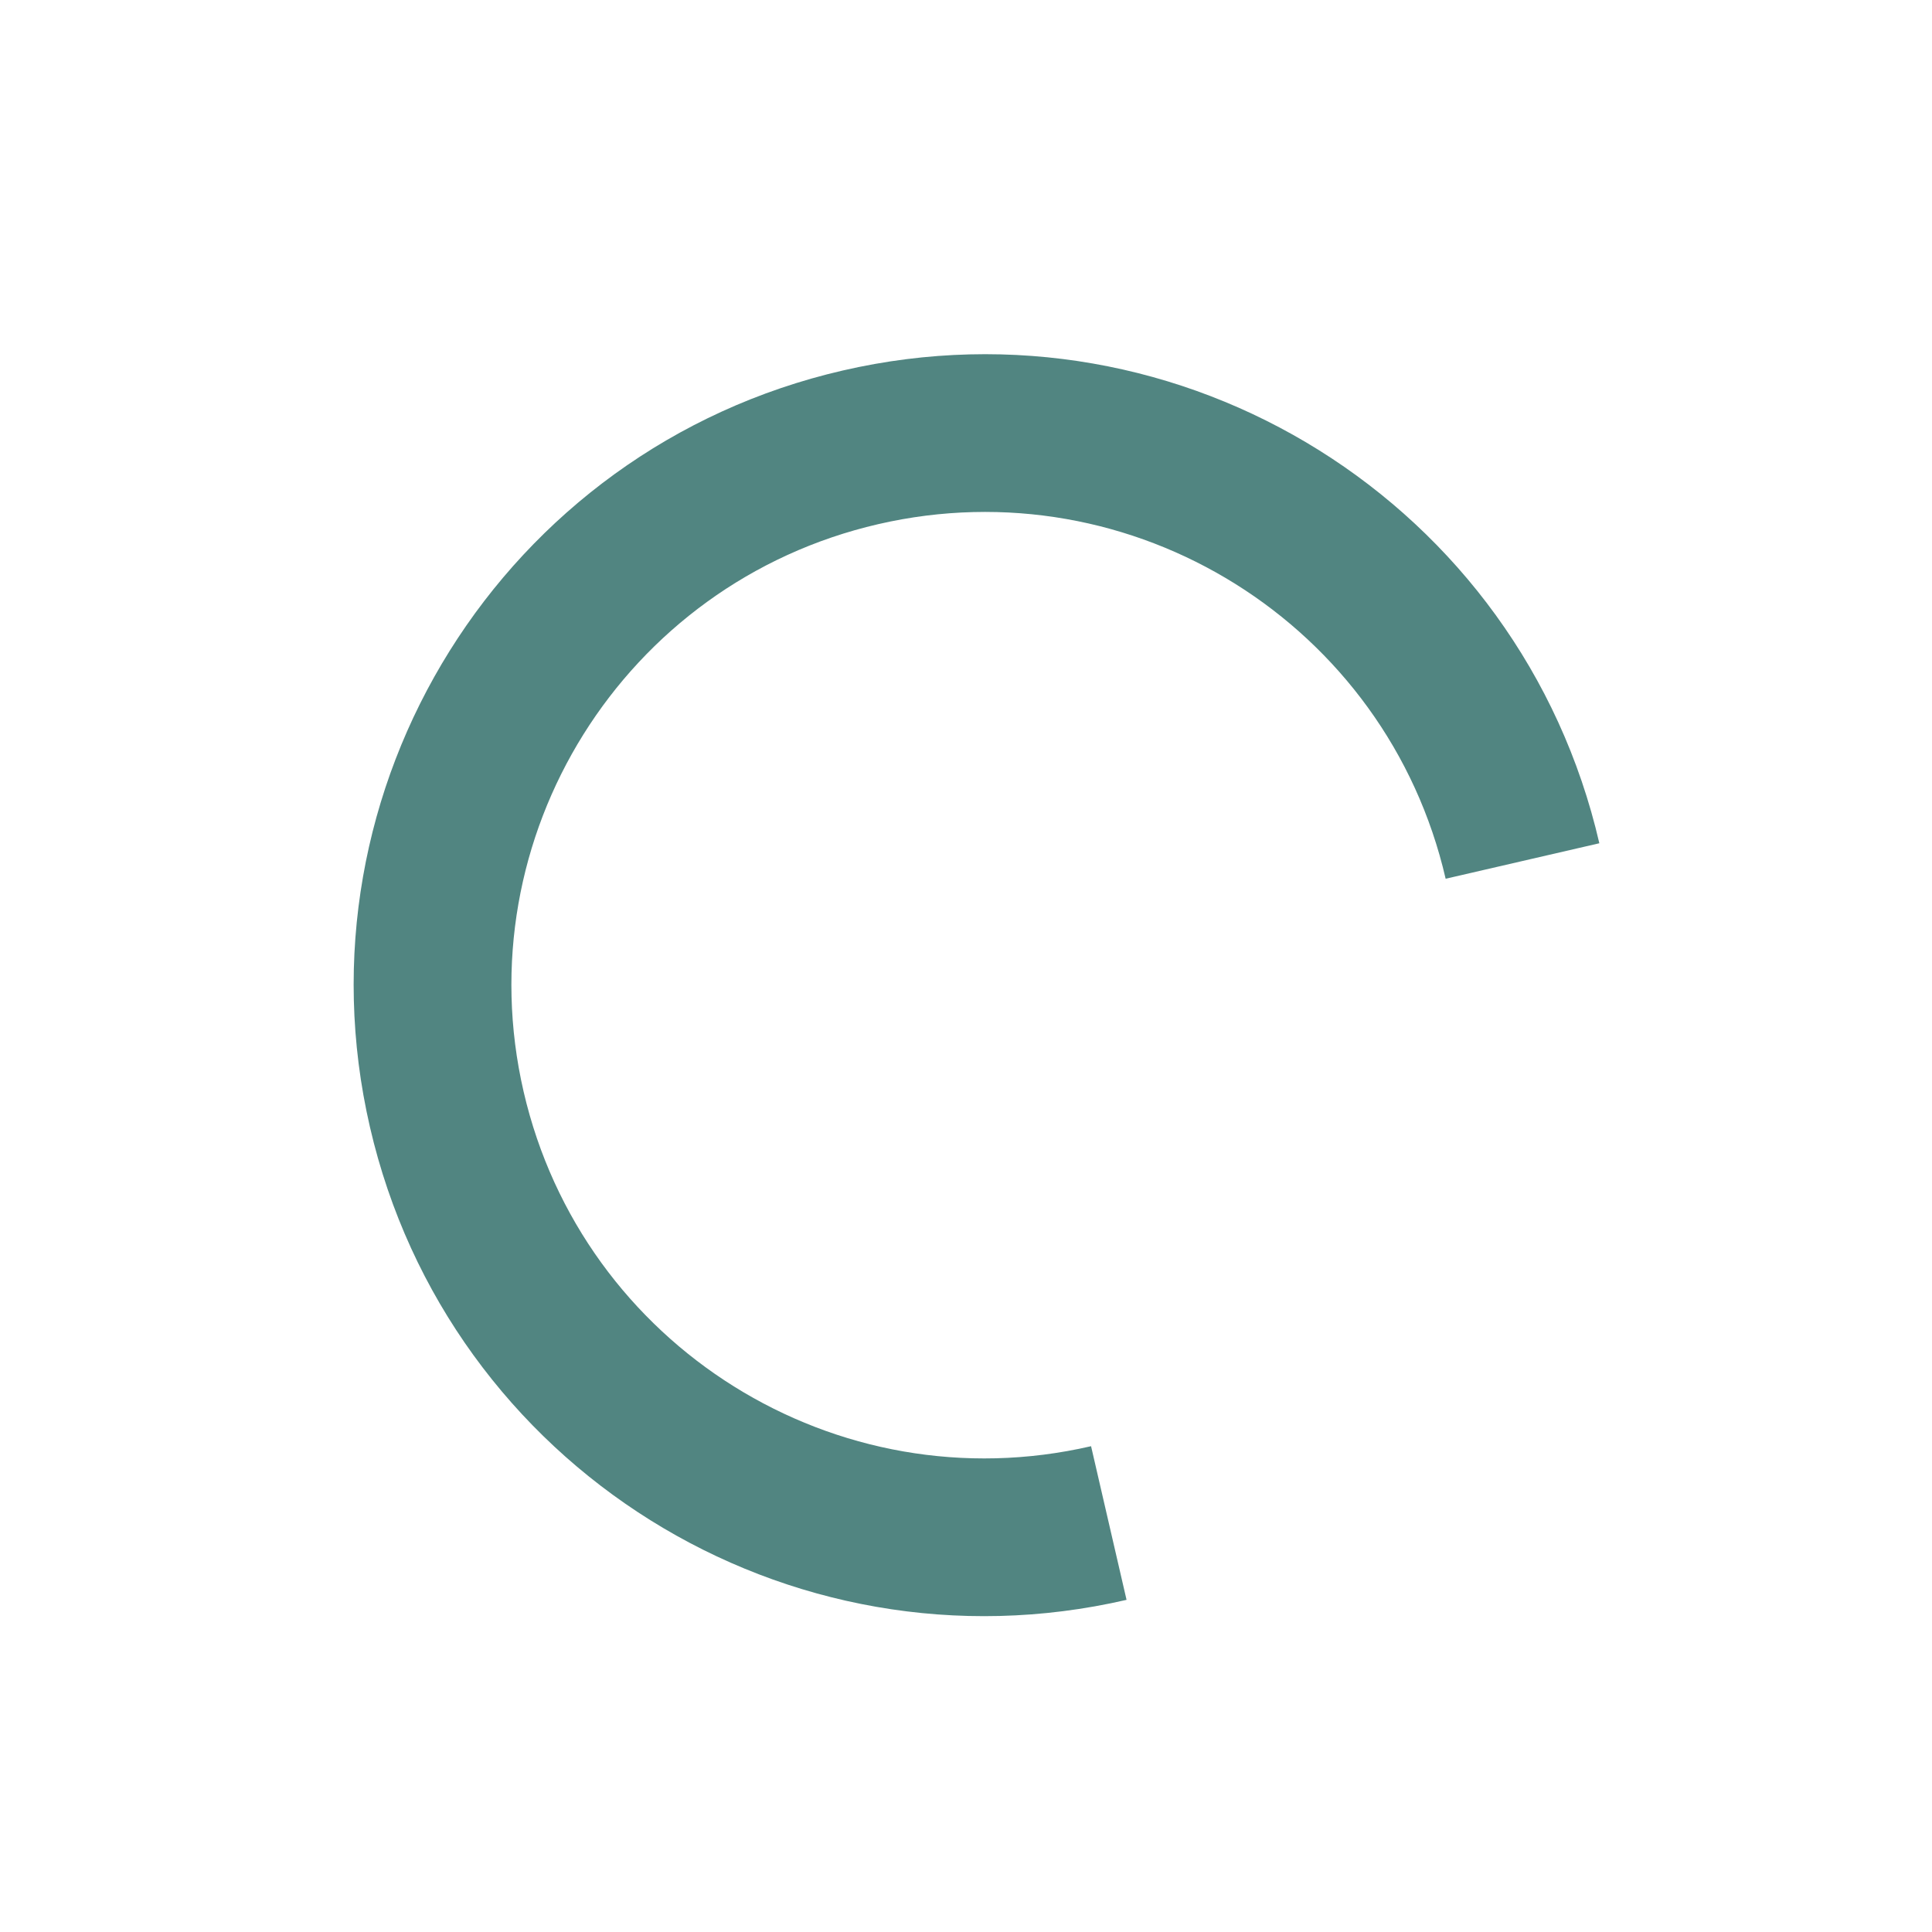 <svg width="49" height="49" viewBox="0 0 49 49" fill="none" xmlns="http://www.w3.org/2000/svg">
<path d="M27.672 36.679C21.215 38.17 14.771 34.143 13.28 27.686C11.79 21.228 15.816 14.785 22.273 13.294C28.731 11.803 35.174 15.829 36.665 22.287L40.563 21.387C38.575 12.777 29.984 7.409 21.374 9.397C12.764 11.384 7.395 19.976 9.383 28.586C11.371 37.196 19.962 42.564 28.572 40.576L27.672 36.679Z" fill="#518581"/>
</svg>
